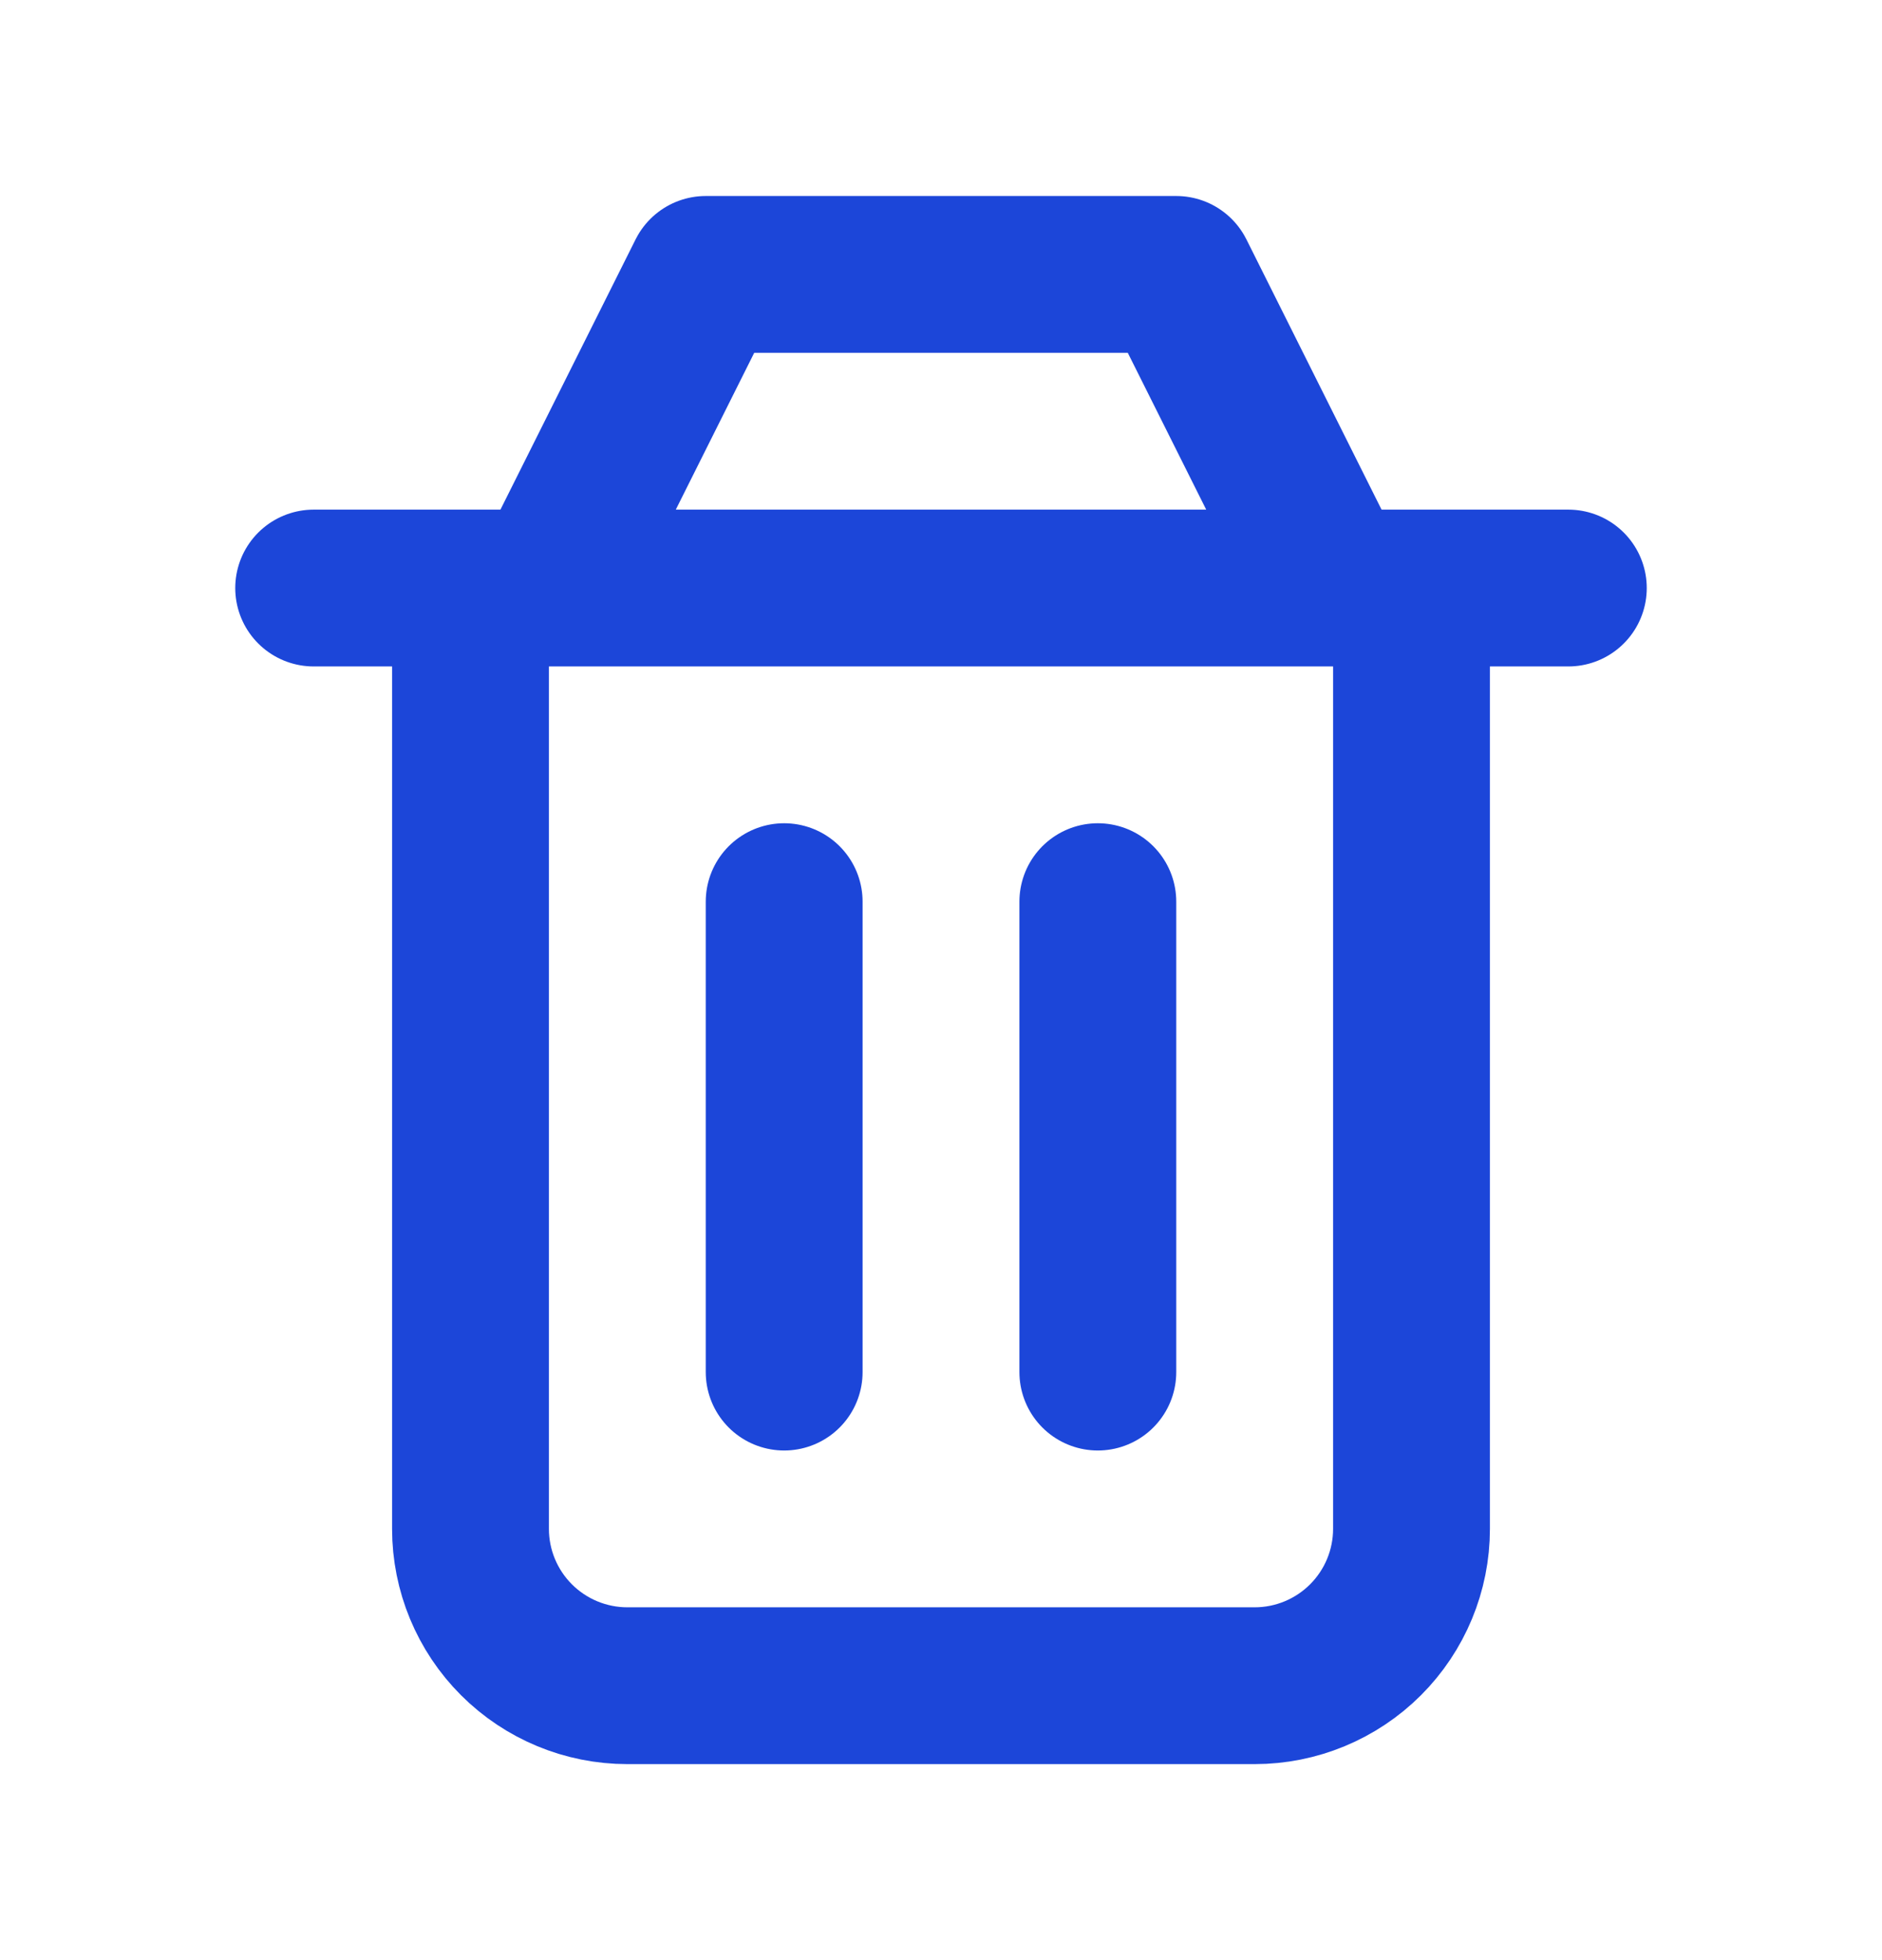 <svg width="24" height="25" viewBox="0 0 24 25" fill="none" xmlns="http://www.w3.org/2000/svg">
<path d="M14 11.5V17.5M10 11.5V17.5M6 7.5V19.5C6 20.03 6.211 20.539 6.586 20.914C6.961 21.289 7.47 21.5 8 21.5H16C16.53 21.5 17.039 21.289 17.414 20.914C17.789 20.539 18 20.03 18 19.5V7.5M4 7.5H20M7 7.5L9 3.5H15L17 7.5" stroke="#1C46D9" stroke-width="2" stroke-linecap="round" stroke-linejoin="round"/>
</svg>
